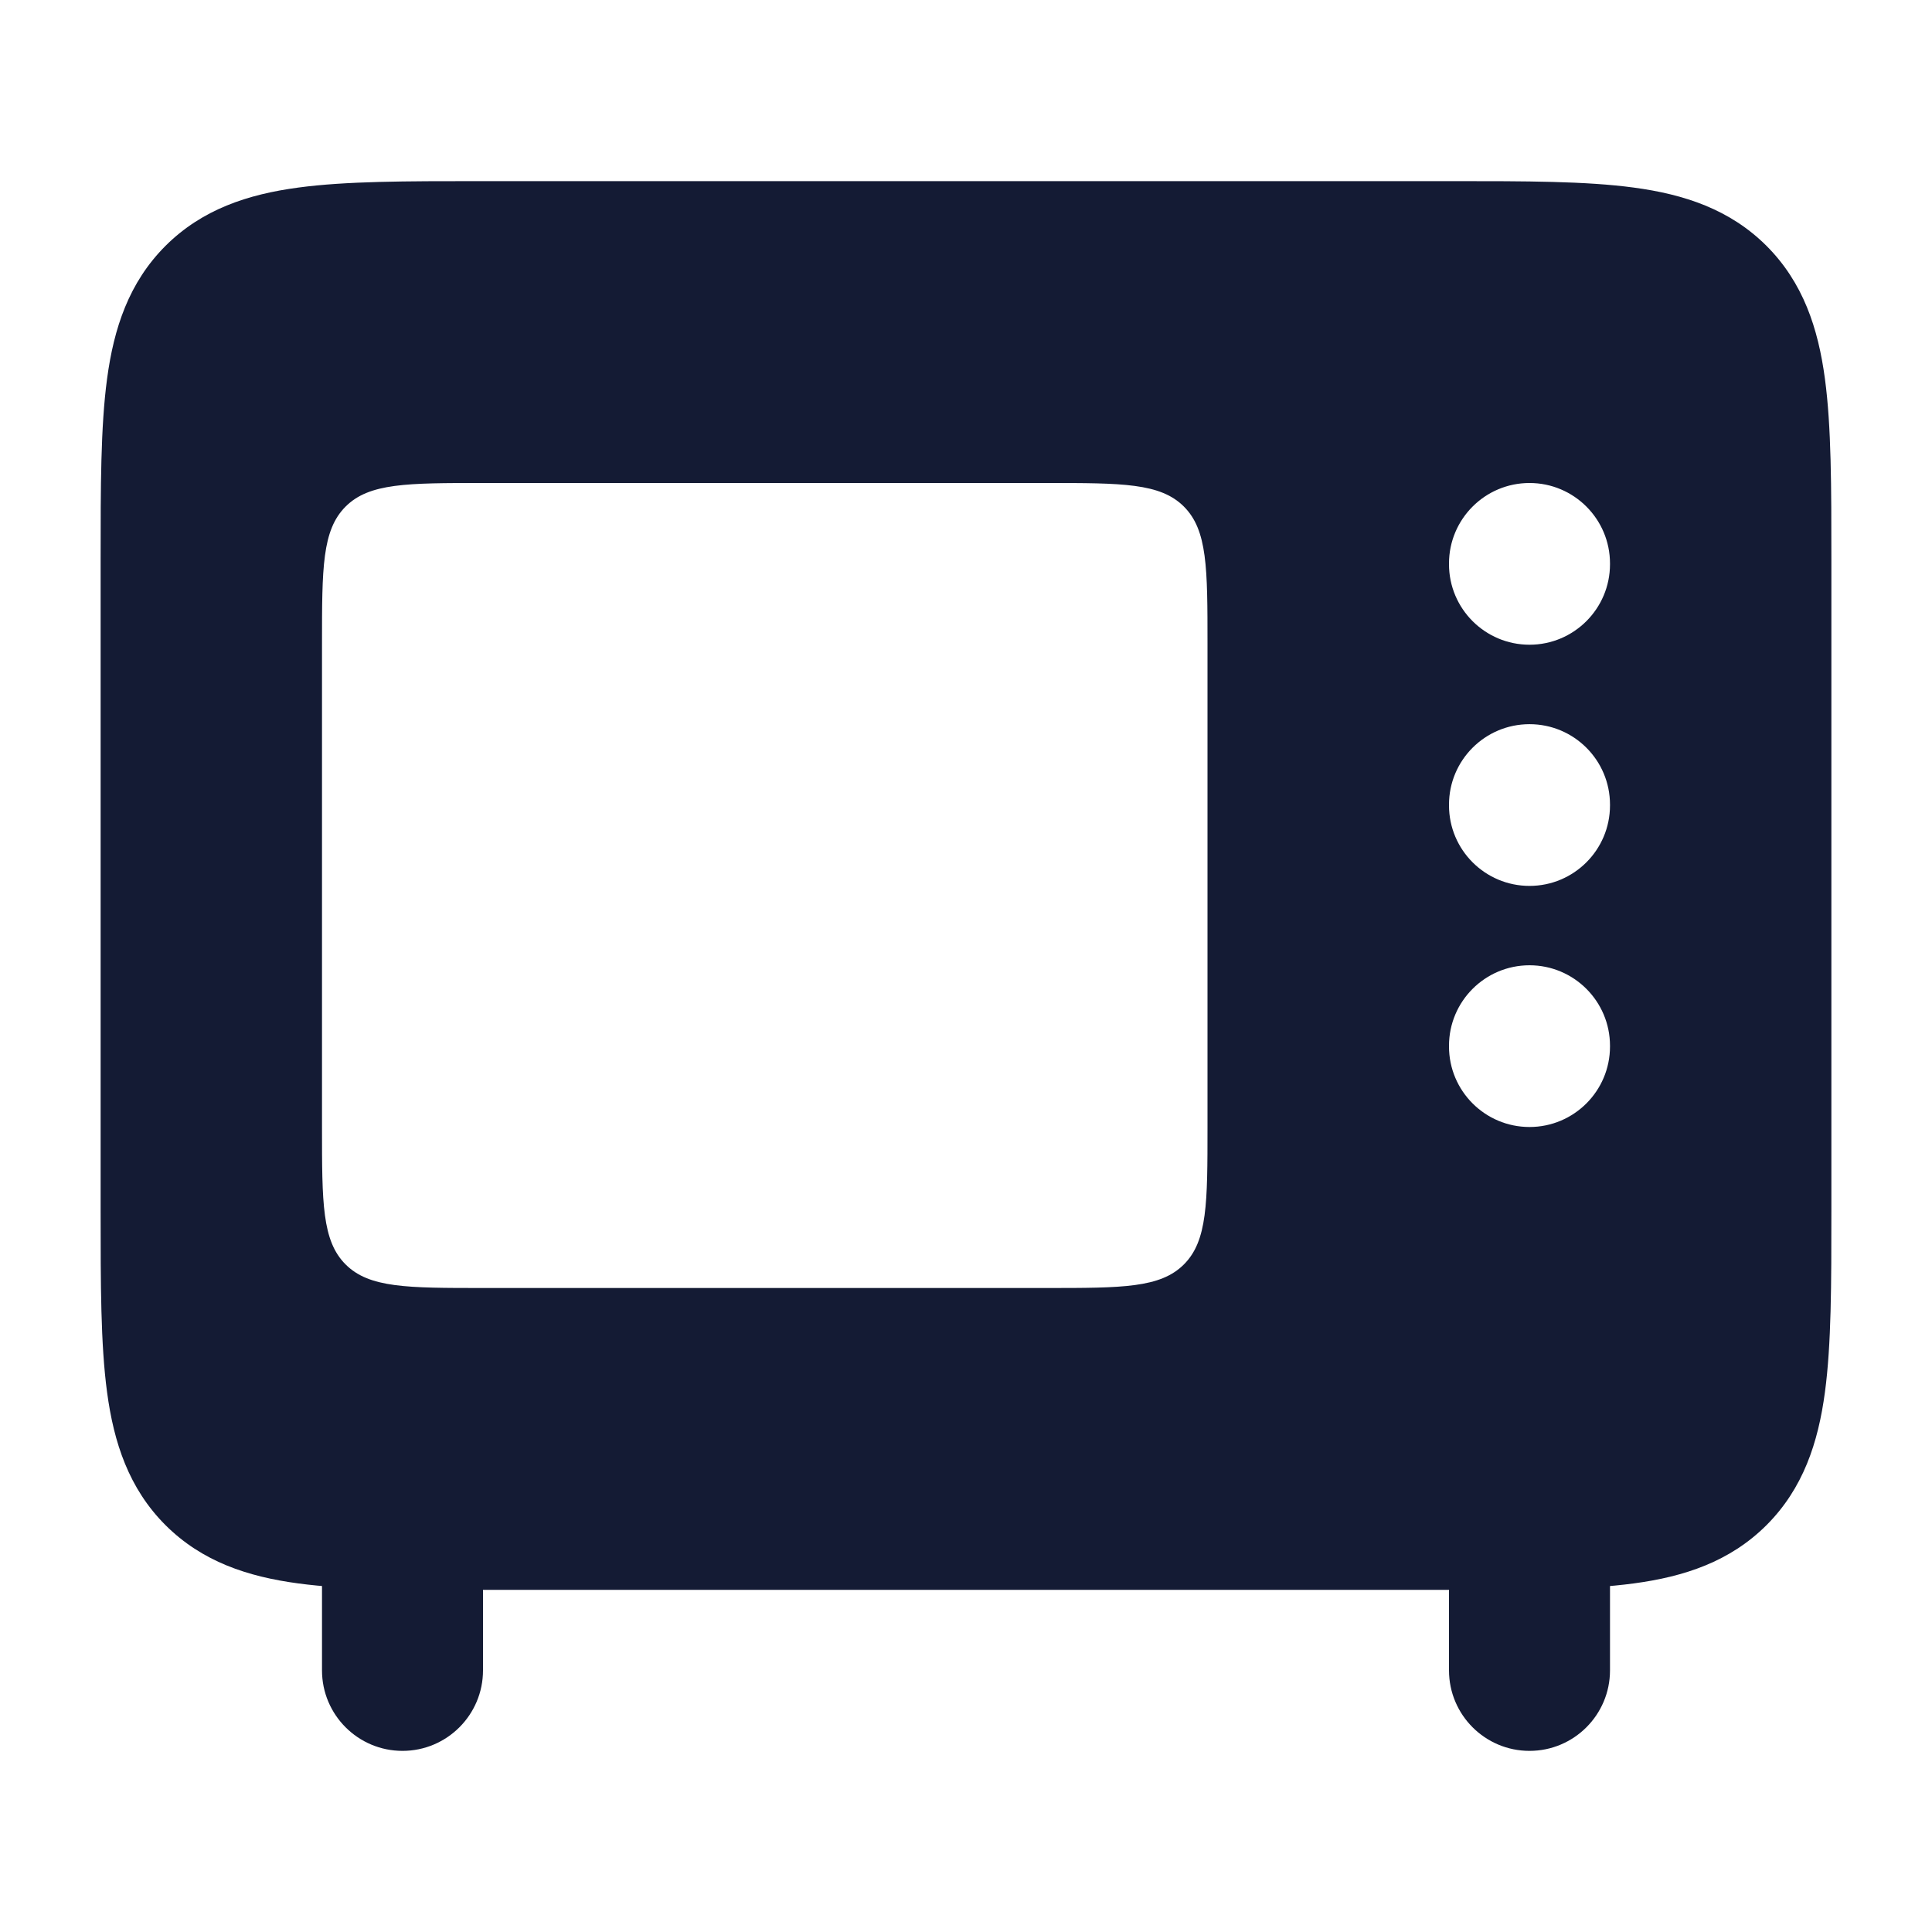 <svg width="24" height="24" viewBox="0 0 24 24" fill="none" xmlns="http://www.w3.org/2000/svg">
<path fill-rule="evenodd" clip-rule="evenodd" d="M18.052 2.25C18.951 2.25 19.7 2.25 20.294 2.33C20.922 2.414 21.489 2.6 21.945 3.055C22.4 3.511 22.586 4.078 22.67 4.706C22.75 5.3 22.75 6.05 22.75 6.948V15.052C22.75 15.95 22.75 16.7 22.67 17.294C22.586 17.922 22.4 18.489 21.945 18.945C21.489 19.4 20.922 19.586 20.294 19.67C19.7 19.75 18.951 19.75 18.052 19.75H5.948C5.05 19.75 4.3 19.75 3.706 19.67C3.078 19.586 2.511 19.4 2.055 18.945C1.6 18.489 1.414 17.922 1.33 17.294C1.25 16.7 1.25 15.95 1.25 15.052V15.052V6.948V6.948C1.25 6.05 1.25 5.3 1.33 4.706C1.414 4.078 1.6 3.511 2.055 3.055C2.511 2.6 3.078 2.414 3.706 2.33C4.3 2.25 5.05 2.25 5.948 2.25H5.948H18.052H18.052ZM19 6C19.552 6 20 6.448 20 7V7.009C20 7.561 19.552 8.009 19 8.009C18.448 8.009 18 7.561 18 7.009V7C18 6.448 18.448 6 19 6ZM19 8.996C19.552 8.996 20 9.443 20 9.996V10.005C20 10.557 19.552 11.005 19 11.005C18.448 11.005 18 10.557 18 10.005V9.996C18 9.443 18.448 8.996 19 8.996ZM19 11.991C19.552 11.991 20 12.439 20 12.991V13C20 13.552 19.552 14 19 14C18.448 14 18 13.552 18 13V12.991C18 12.439 18.448 11.991 19 11.991ZM4 8V14C4 14.943 4 15.414 4.293 15.707C4.586 16 5.057 16 6 16H13C13.943 16 14.414 16 14.707 15.707C15 15.414 15 14.943 15 14V8C15 7.057 15 6.586 14.707 6.293C14.414 6 13.943 6 13 6H6C5.057 6 4.586 6 4.293 6.293C4 6.586 4 7.057 4 8Z" fill="#141B34"/>
<path fill-rule="evenodd" clip-rule="evenodd" d="M5 17.75C5.552 17.75 6 18.198 6 18.75V20.75C6 21.302 5.552 21.75 5 21.75C4.448 21.75 4 21.302 4 20.75V18.75C4 18.198 4.448 17.75 5 17.75ZM19 17.75C19.552 17.75 20 18.198 20 18.75V20.75C20 21.302 19.552 21.75 19 21.75C18.448 21.75 18 21.302 18 20.75V18.75C18 18.198 18.448 17.75 19 17.75Z" fill="#141B34"/>
</svg>
